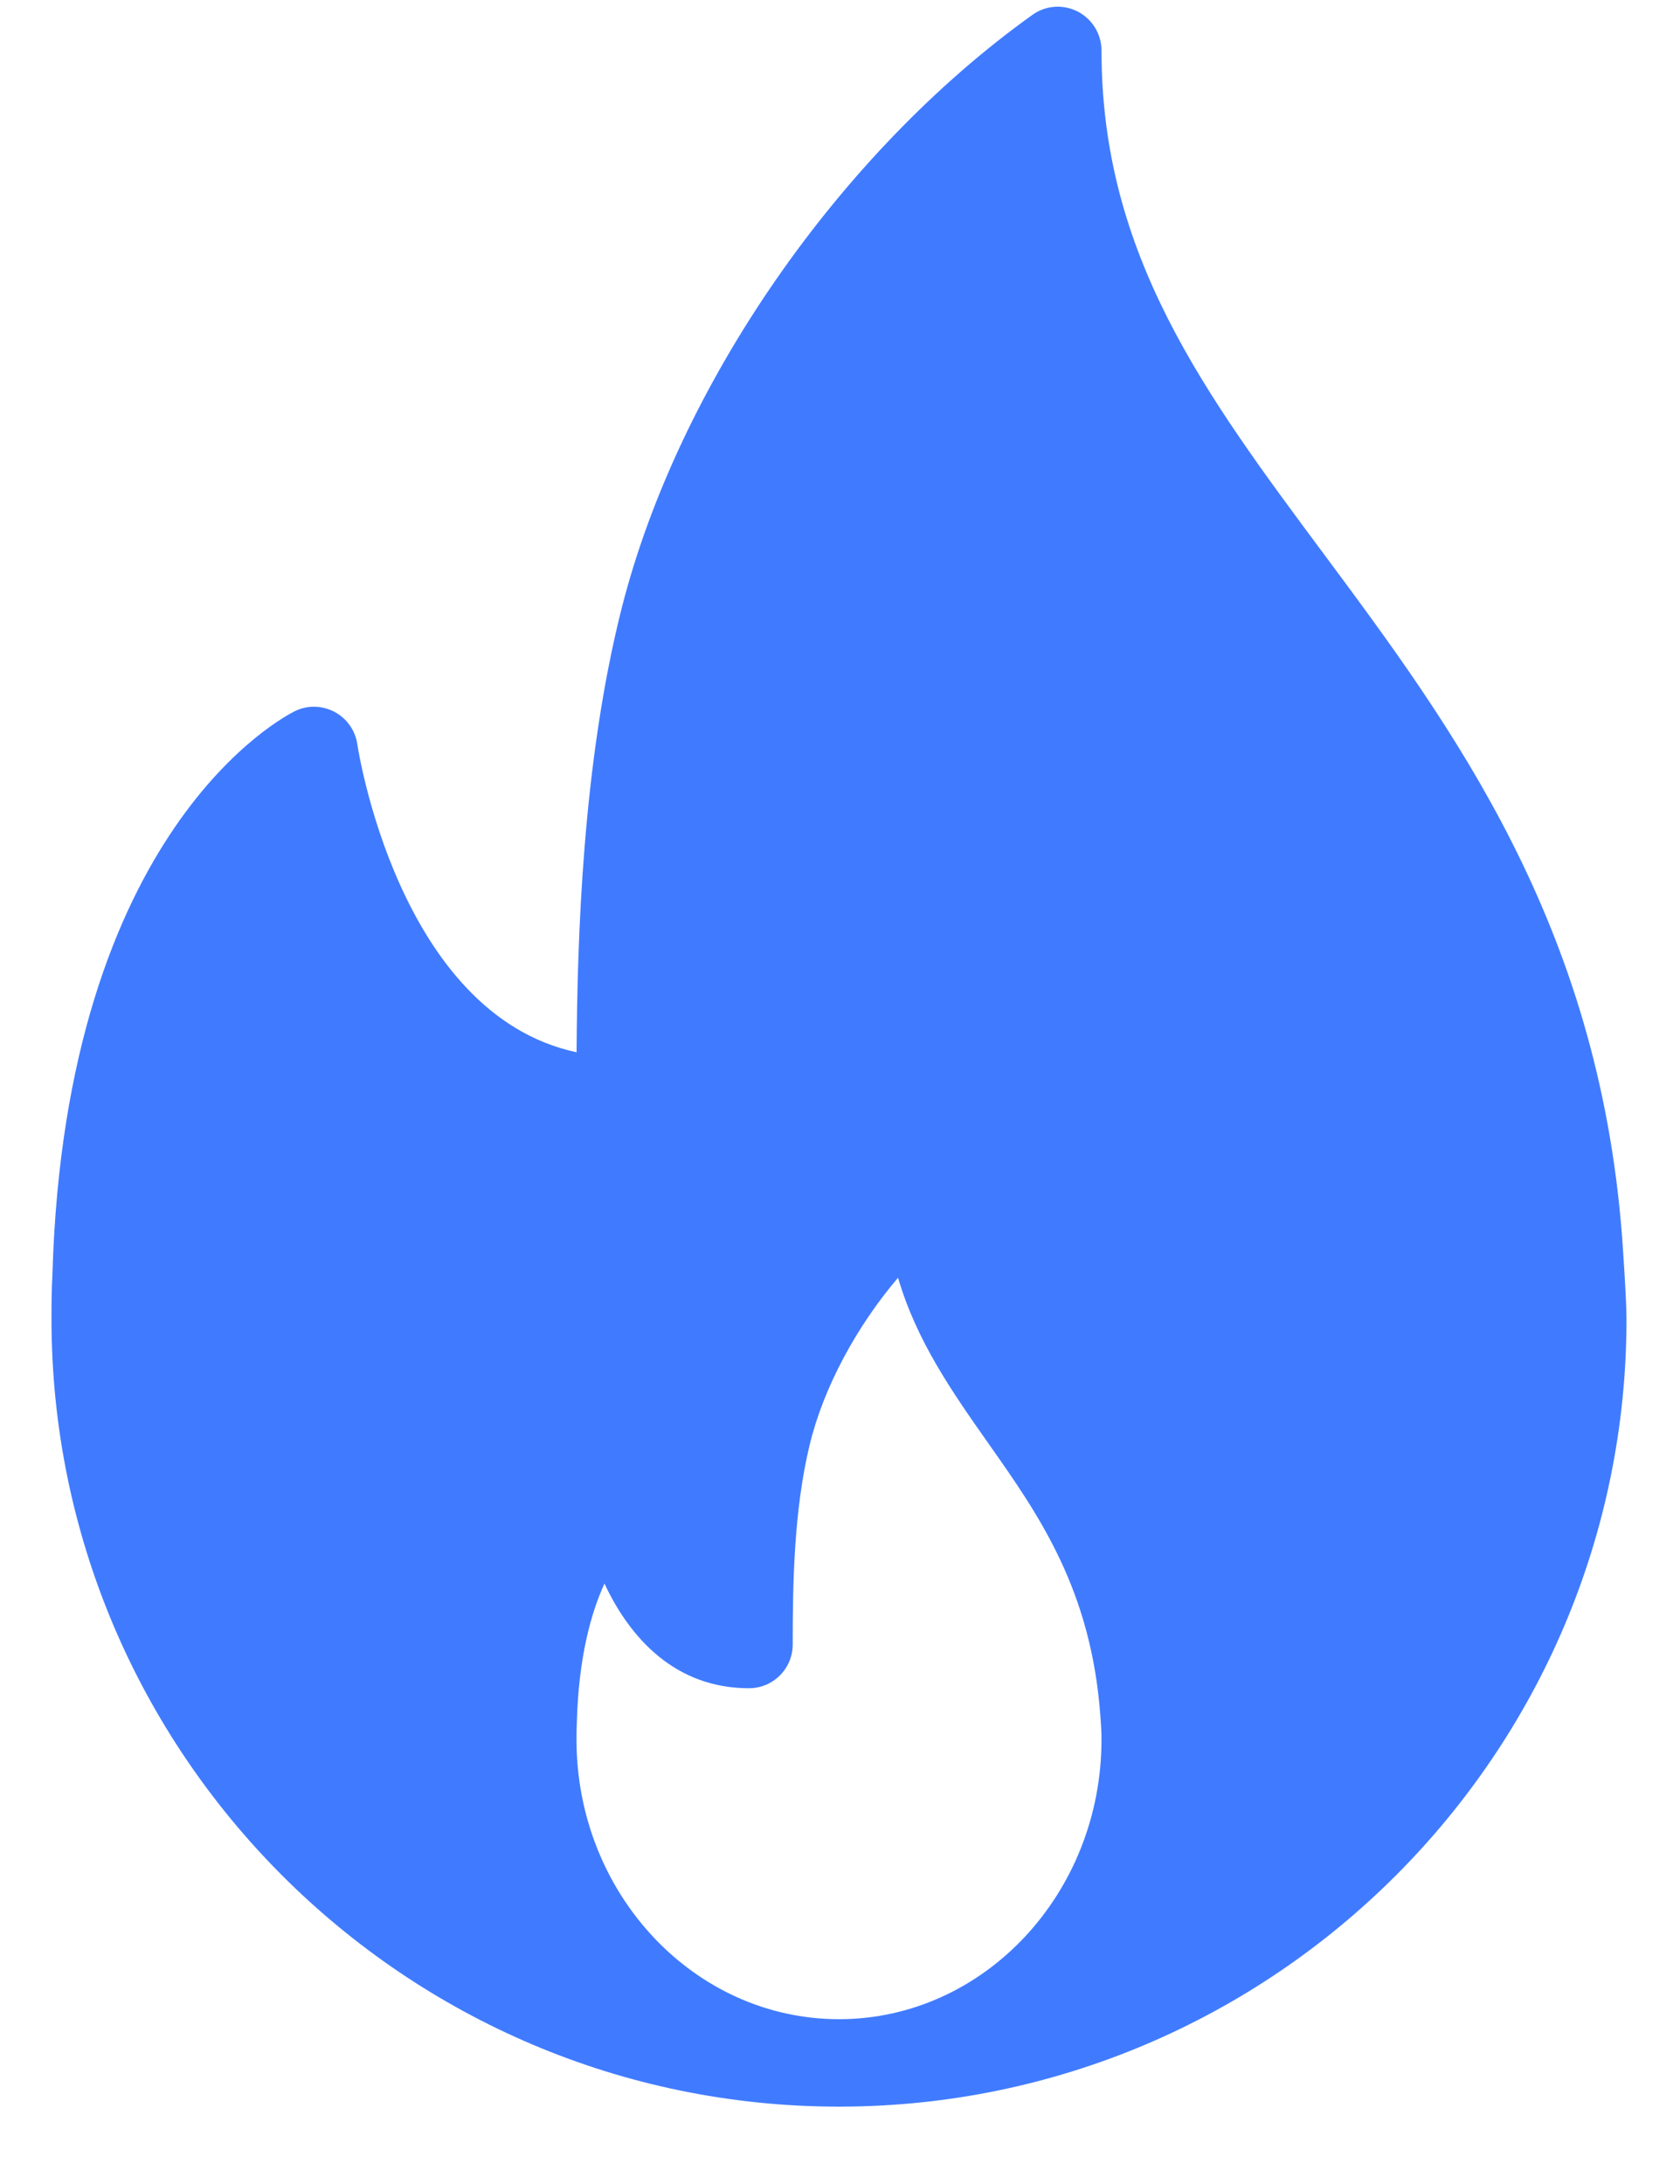 <svg width="20" height="26" viewBox="0 0 20 26" fill="none" xmlns="http://www.w3.org/2000/svg">
<path d="M19.31 14.717C19.023 10.989 17.288 8.652 15.756 6.59C14.338 4.682 13.113 3.033 13.113 0.602C13.113 0.406 13.004 0.228 12.831 0.138C12.656 0.048 12.447 0.063 12.289 0.178C9.989 1.824 8.07 4.598 7.4 7.244C6.935 9.087 6.873 11.159 6.864 12.527C4.74 12.073 4.259 8.896 4.254 8.861C4.23 8.696 4.129 8.553 3.983 8.475C3.835 8.397 3.661 8.392 3.511 8.466C3.4 8.52 0.777 9.853 0.624 15.173C0.614 15.35 0.613 15.527 0.613 15.705C0.613 20.874 4.819 25.079 9.988 25.079C9.995 25.08 10.003 25.081 10.009 25.079C10.011 25.079 10.013 25.079 10.016 25.079C15.172 25.064 19.363 20.865 19.363 15.705C19.363 15.445 19.31 14.717 19.31 14.717ZM9.988 24.038C8.265 24.038 6.863 22.544 6.863 20.709C6.863 20.646 6.863 20.583 6.867 20.506C6.888 19.732 7.035 19.204 7.196 18.852C7.499 19.501 8.039 20.098 8.916 20.098C9.204 20.098 9.437 19.865 9.437 19.577C9.437 18.835 9.452 17.98 9.637 17.208C9.801 16.523 10.194 15.795 10.691 15.211C10.912 15.969 11.344 16.582 11.765 17.181C12.368 18.037 12.991 18.923 13.1 20.433C13.107 20.522 13.113 20.612 13.113 20.709C13.113 22.544 11.711 24.038 9.988 24.038Z" fill="#407BFF"/>
</svg>
